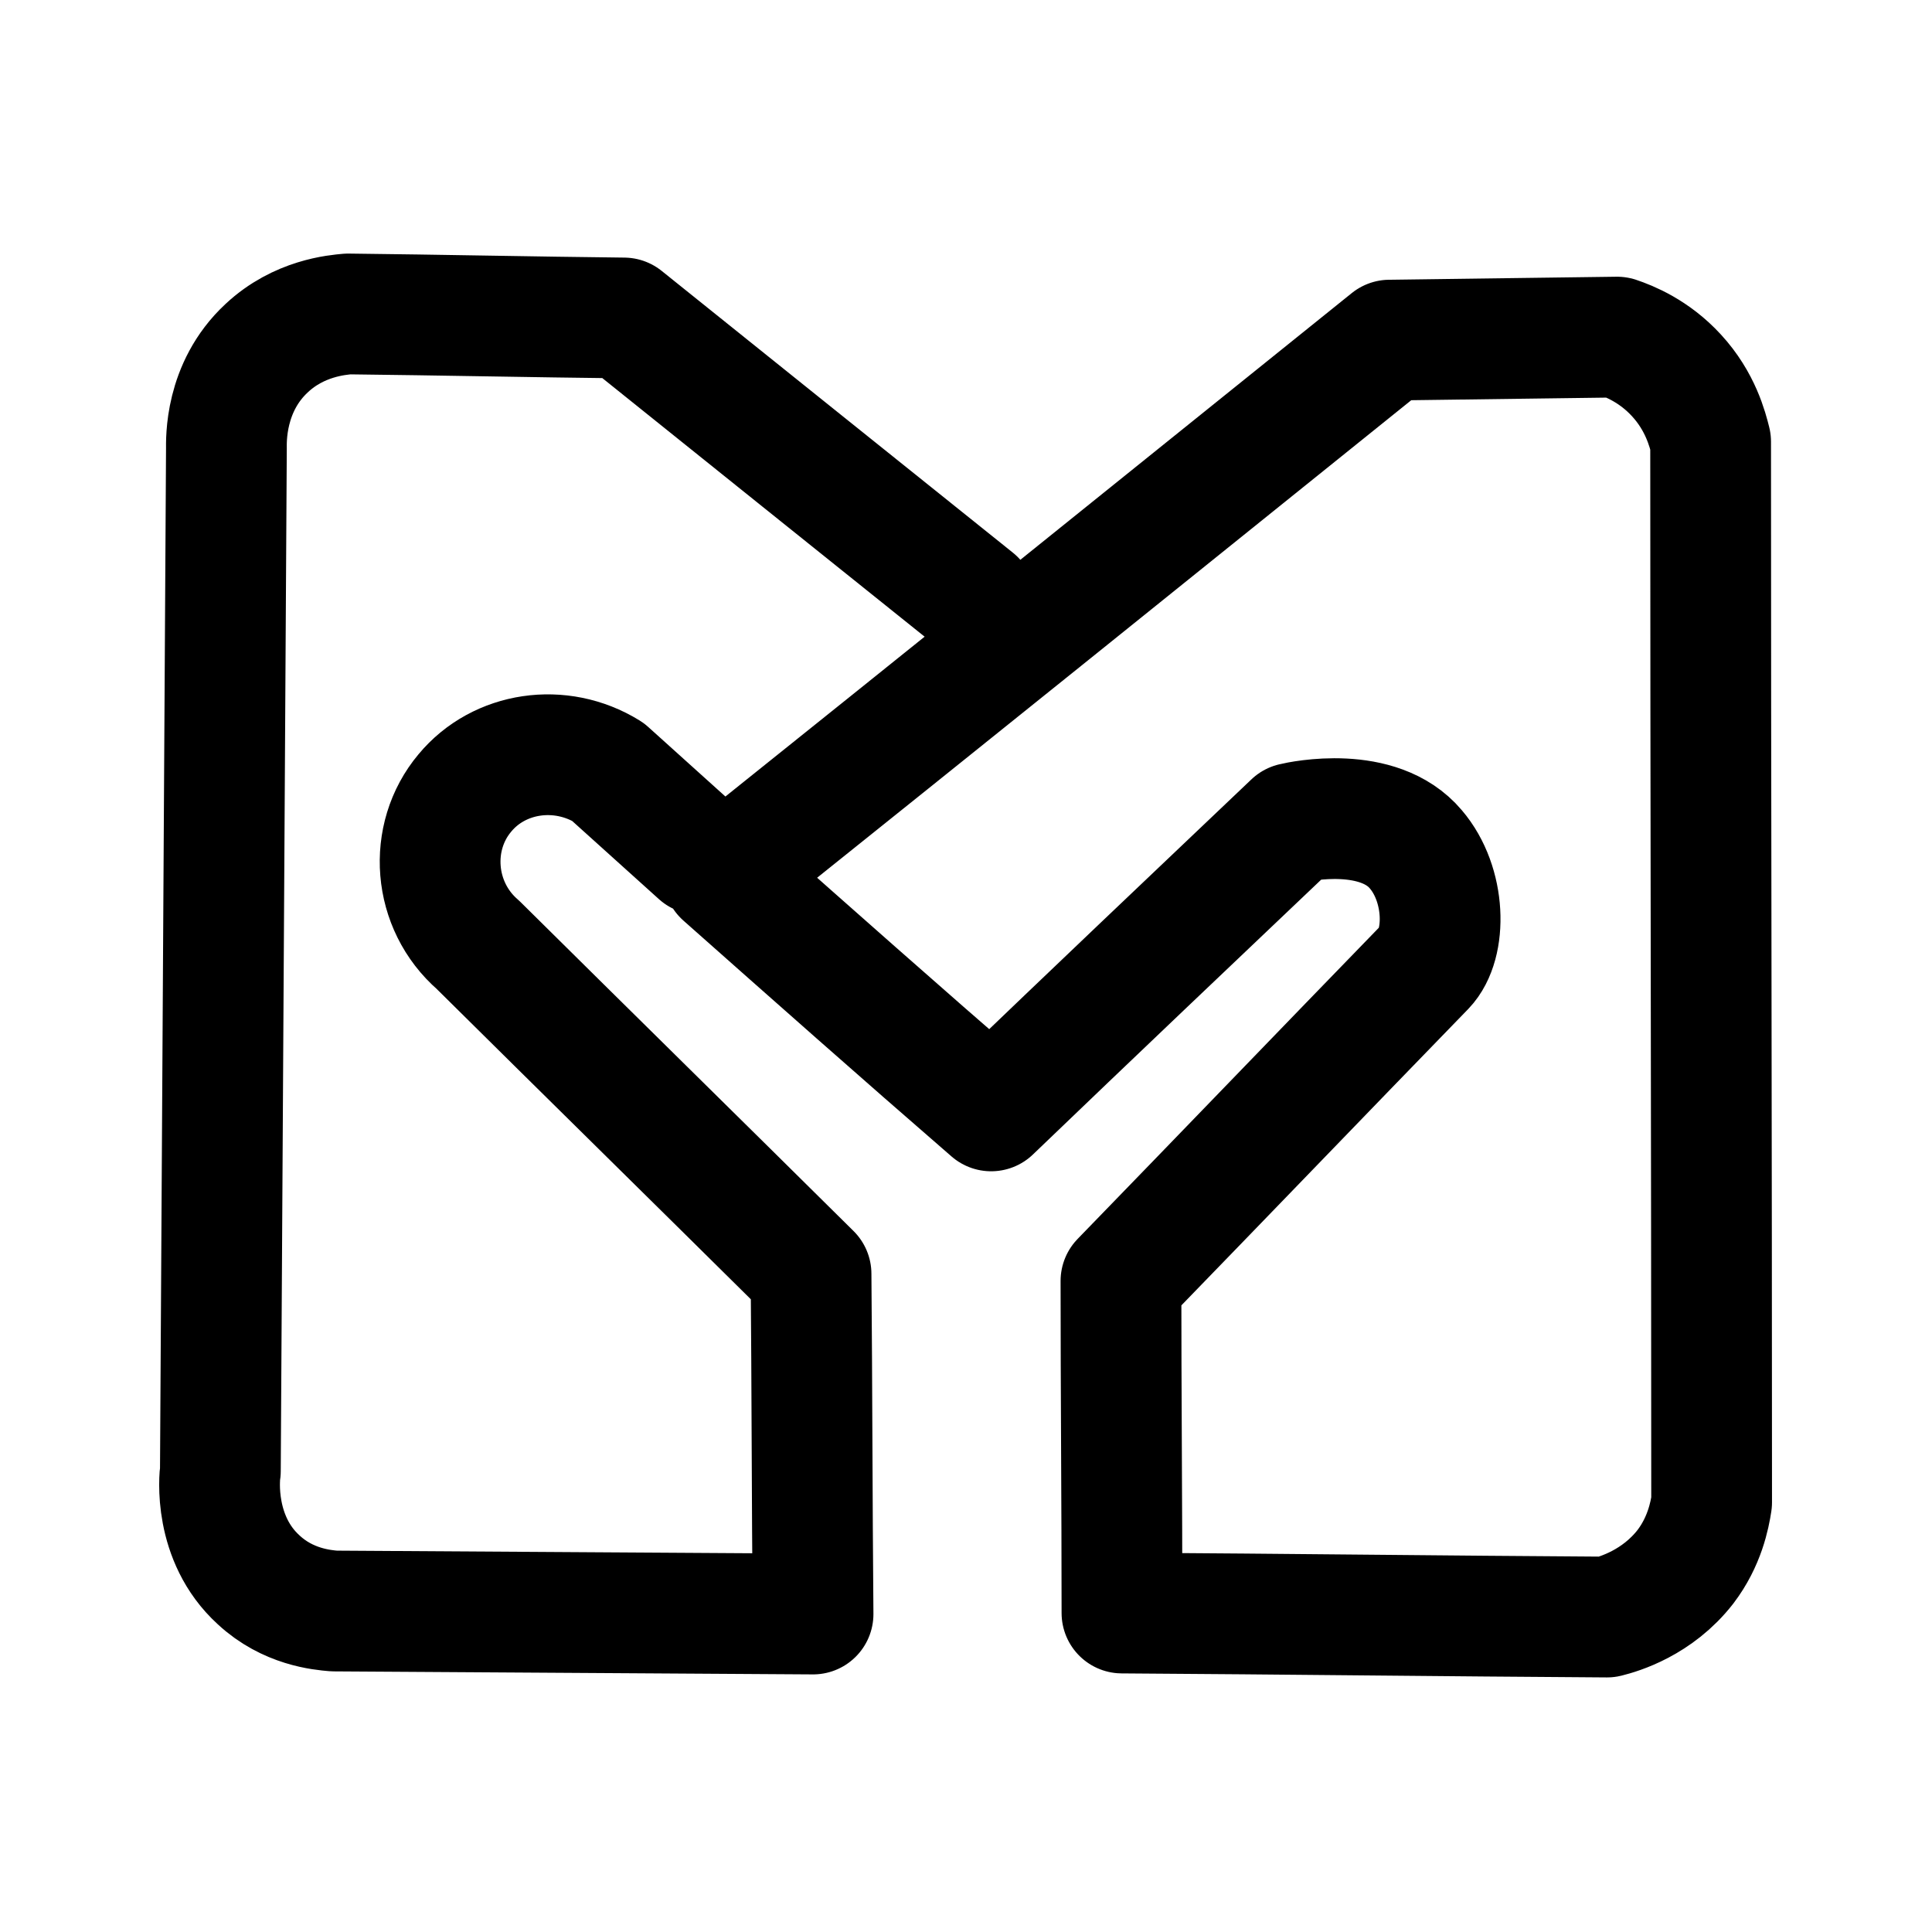 <svg xmlns="http://www.w3.org/2000/svg" xml:space="preserve" viewBox="0 0 192 192">
  <path fill="none" stroke="#000" stroke-linecap="round" stroke-linejoin="round" stroke-miterlimit="10" stroke-width="12" d="M71.9 87C94 69.3 116 51.6 138.1 33.8l22.6-.3c1.2.4 3.7 1.4 5.9 3.8 2.4 2.6 3.1 5.4 3.4 6.6 0 35.1.1 70.3.1 105.4-.2 1.3-.7 3.9-2.6 6.4-2.8 3.6-6.6 4.7-7.8 5-16.1-.1-32.1-.3-48.2-.4 0-11-.1-22-.1-33 10.1-10.4 20.1-20.8 30.2-31.2 2.2-2.3 2.1-8.2-.9-11.7-3.7-4.4-11.4-2.8-12.2-2.6-10 9.5-20 19-30 28.6-9-7.8-17.8-15.6-26.6-23.4zm25-27.4C85.3 50.3 73.7 41 62 31.6c-9.1-.1-18.3-.3-27.4-.4-1.1.1-4.9.4-8.1 3.4-4.2 3.9-4 9.2-4 10l-.6 101.6c-.1.6-.7 6.7 3.8 10.8 2.9 2.7 6.3 3 7.5 3.1l47.6.3c-.1-11.3-.1-22.6-.2-33.8-11-10.9-22.1-21.8-33.1-32.7-4.5-3.9-5-10.7-1.3-15.1 3.4-4.1 9.5-5 14.2-2.1 3 2.7 6.1 5.5 9.1 8.2"/>
</svg>
